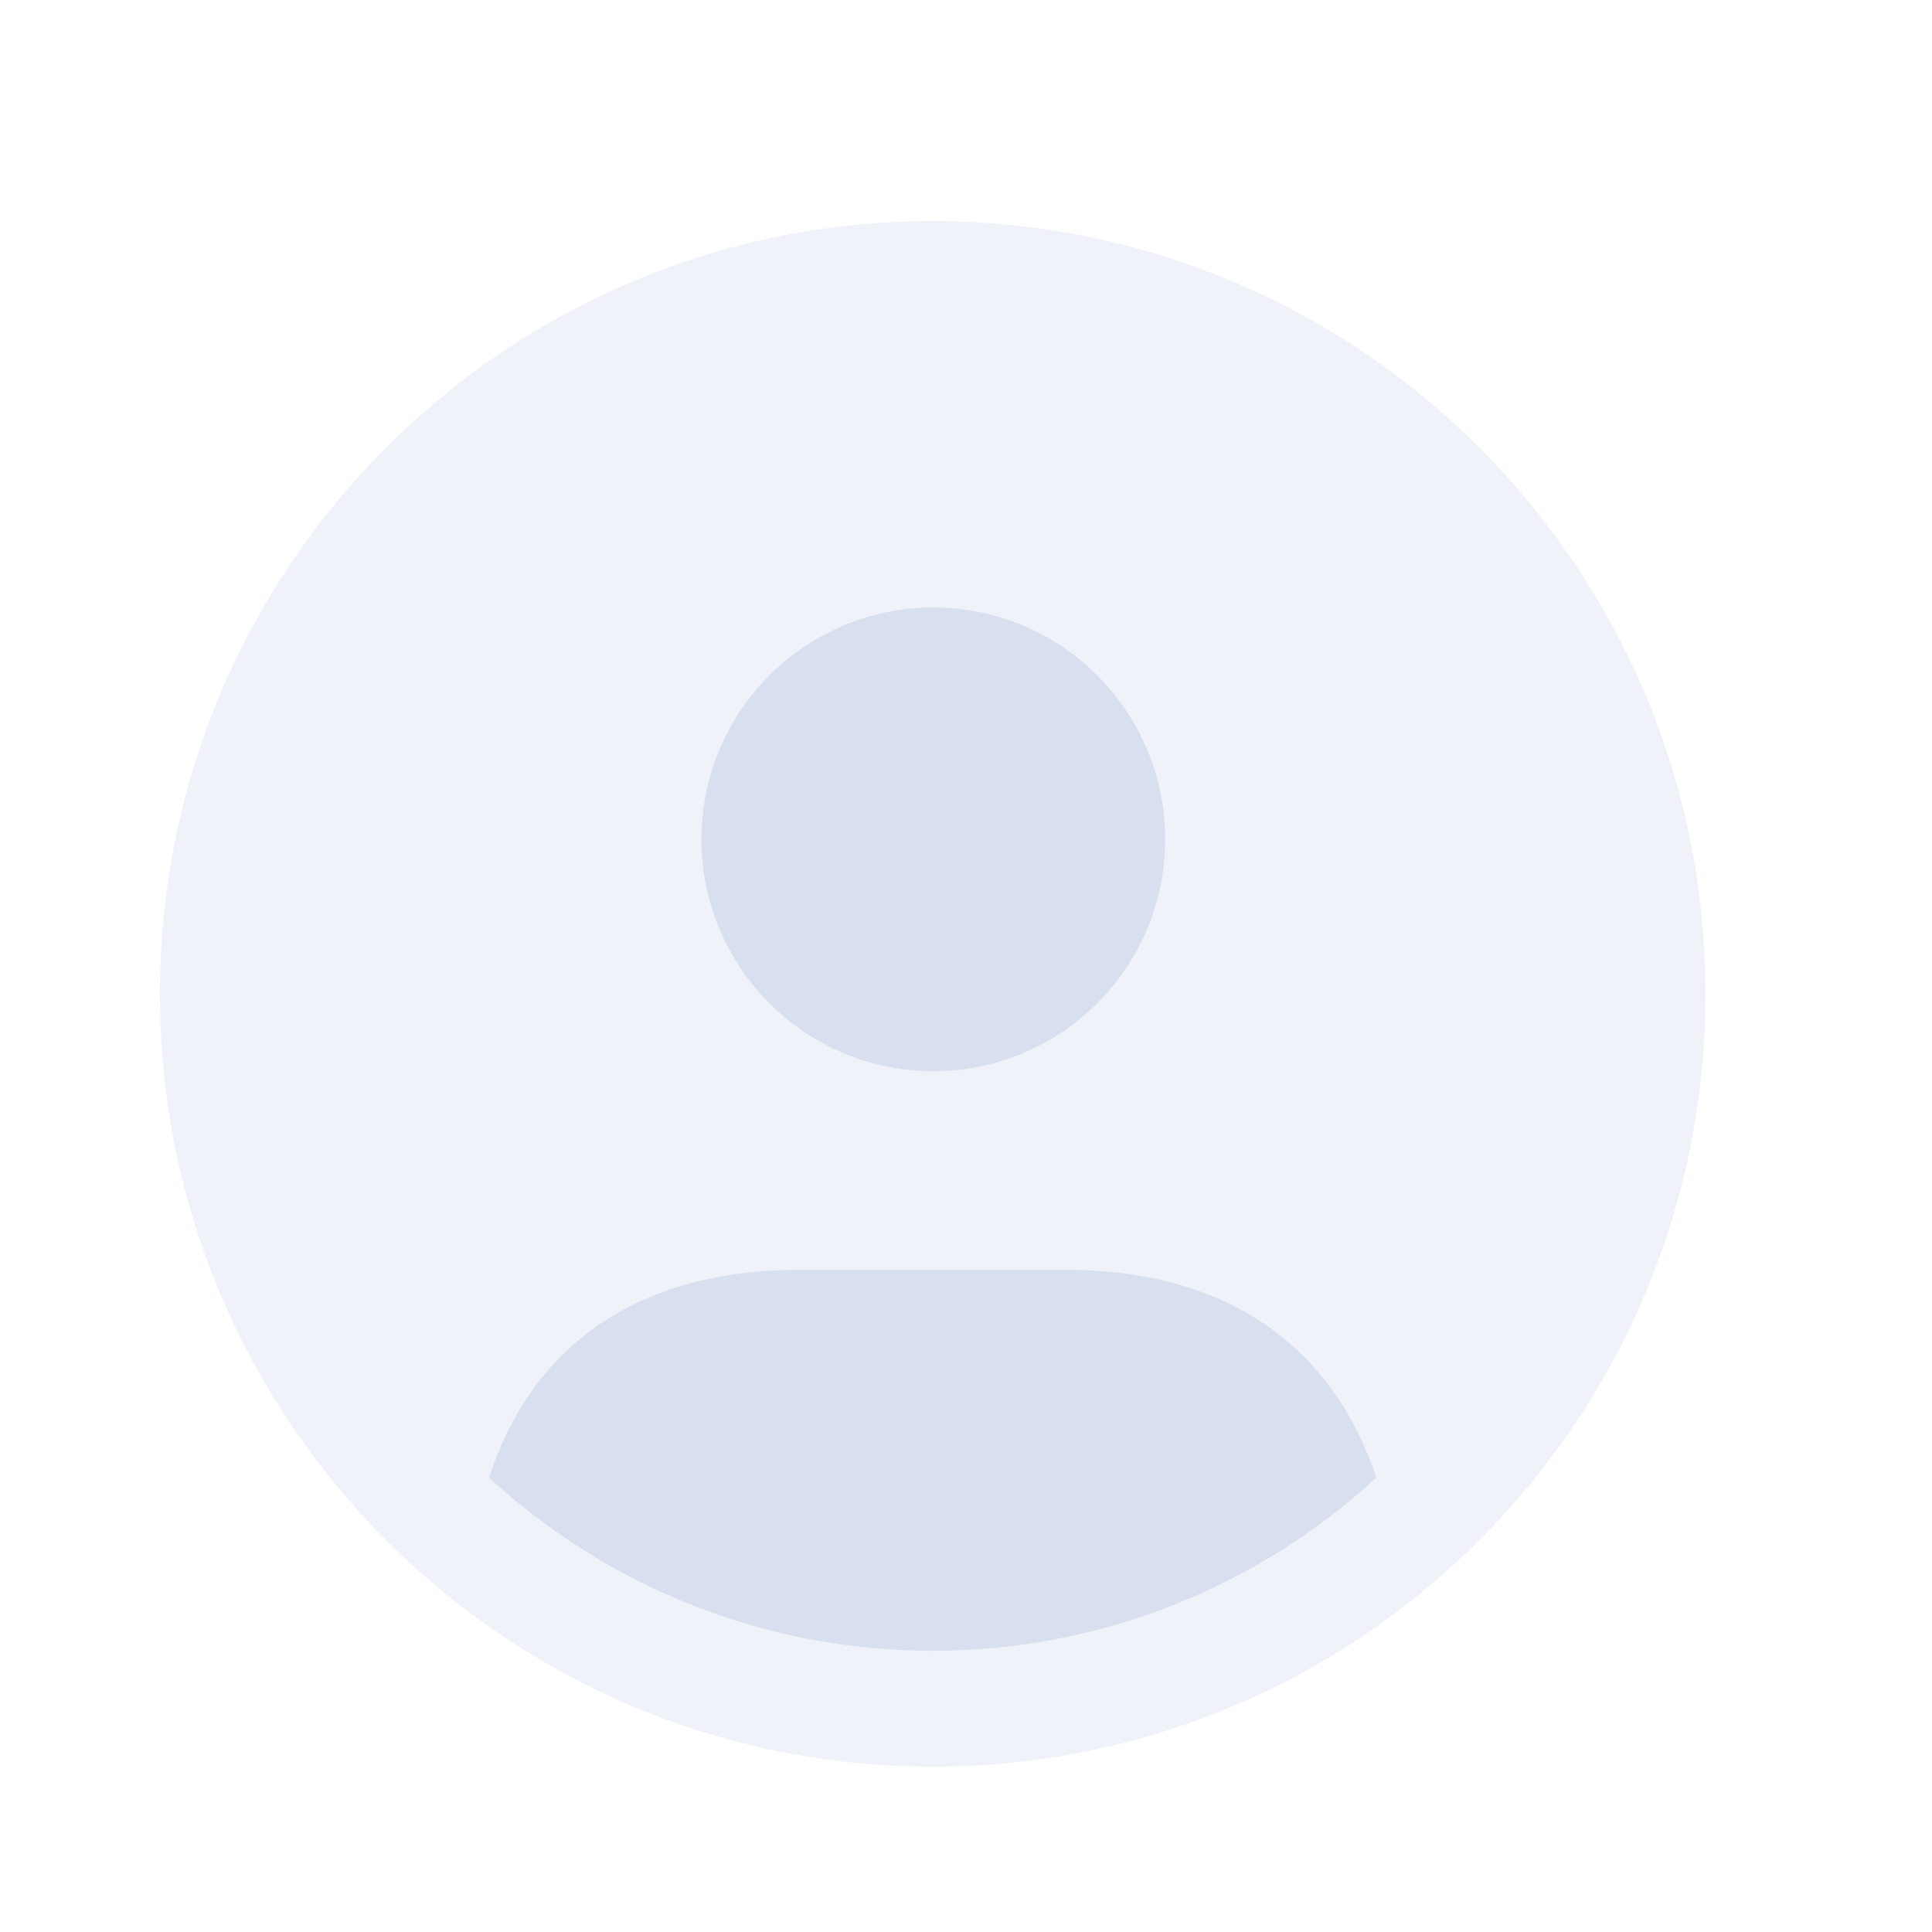 <svg width="25" height="25" viewBox="0 0 25 25" fill="none" xmlns="http://www.w3.org/2000/svg">
<path opacity="0.4" d="M12.069 22.861C17.592 22.861 22.069 18.384 22.069 12.861C22.069 7.338 17.592 2.861 12.069 2.861C6.546 2.861 2.069 7.338 2.069 12.861C2.069 18.384 6.546 22.861 12.069 22.861Z" fill="#D8E0EF"/>
<path d="M17.809 19.121C16.299 20.511 14.279 21.361 12.069 21.361C9.859 21.361 7.839 20.511 6.329 19.121C6.769 17.741 7.909 16.431 10.359 16.431H13.779C16.219 16.431 17.359 17.751 17.809 19.121ZM15.077 10.861C15.077 9.204 13.734 7.861 12.077 7.861C10.42 7.861 9.077 9.204 9.077 10.861C9.077 12.518 10.42 13.861 12.077 13.861C13.734 13.861 15.077 12.518 15.077 10.861Z" fill="#D8E0EF"/>
</svg>
